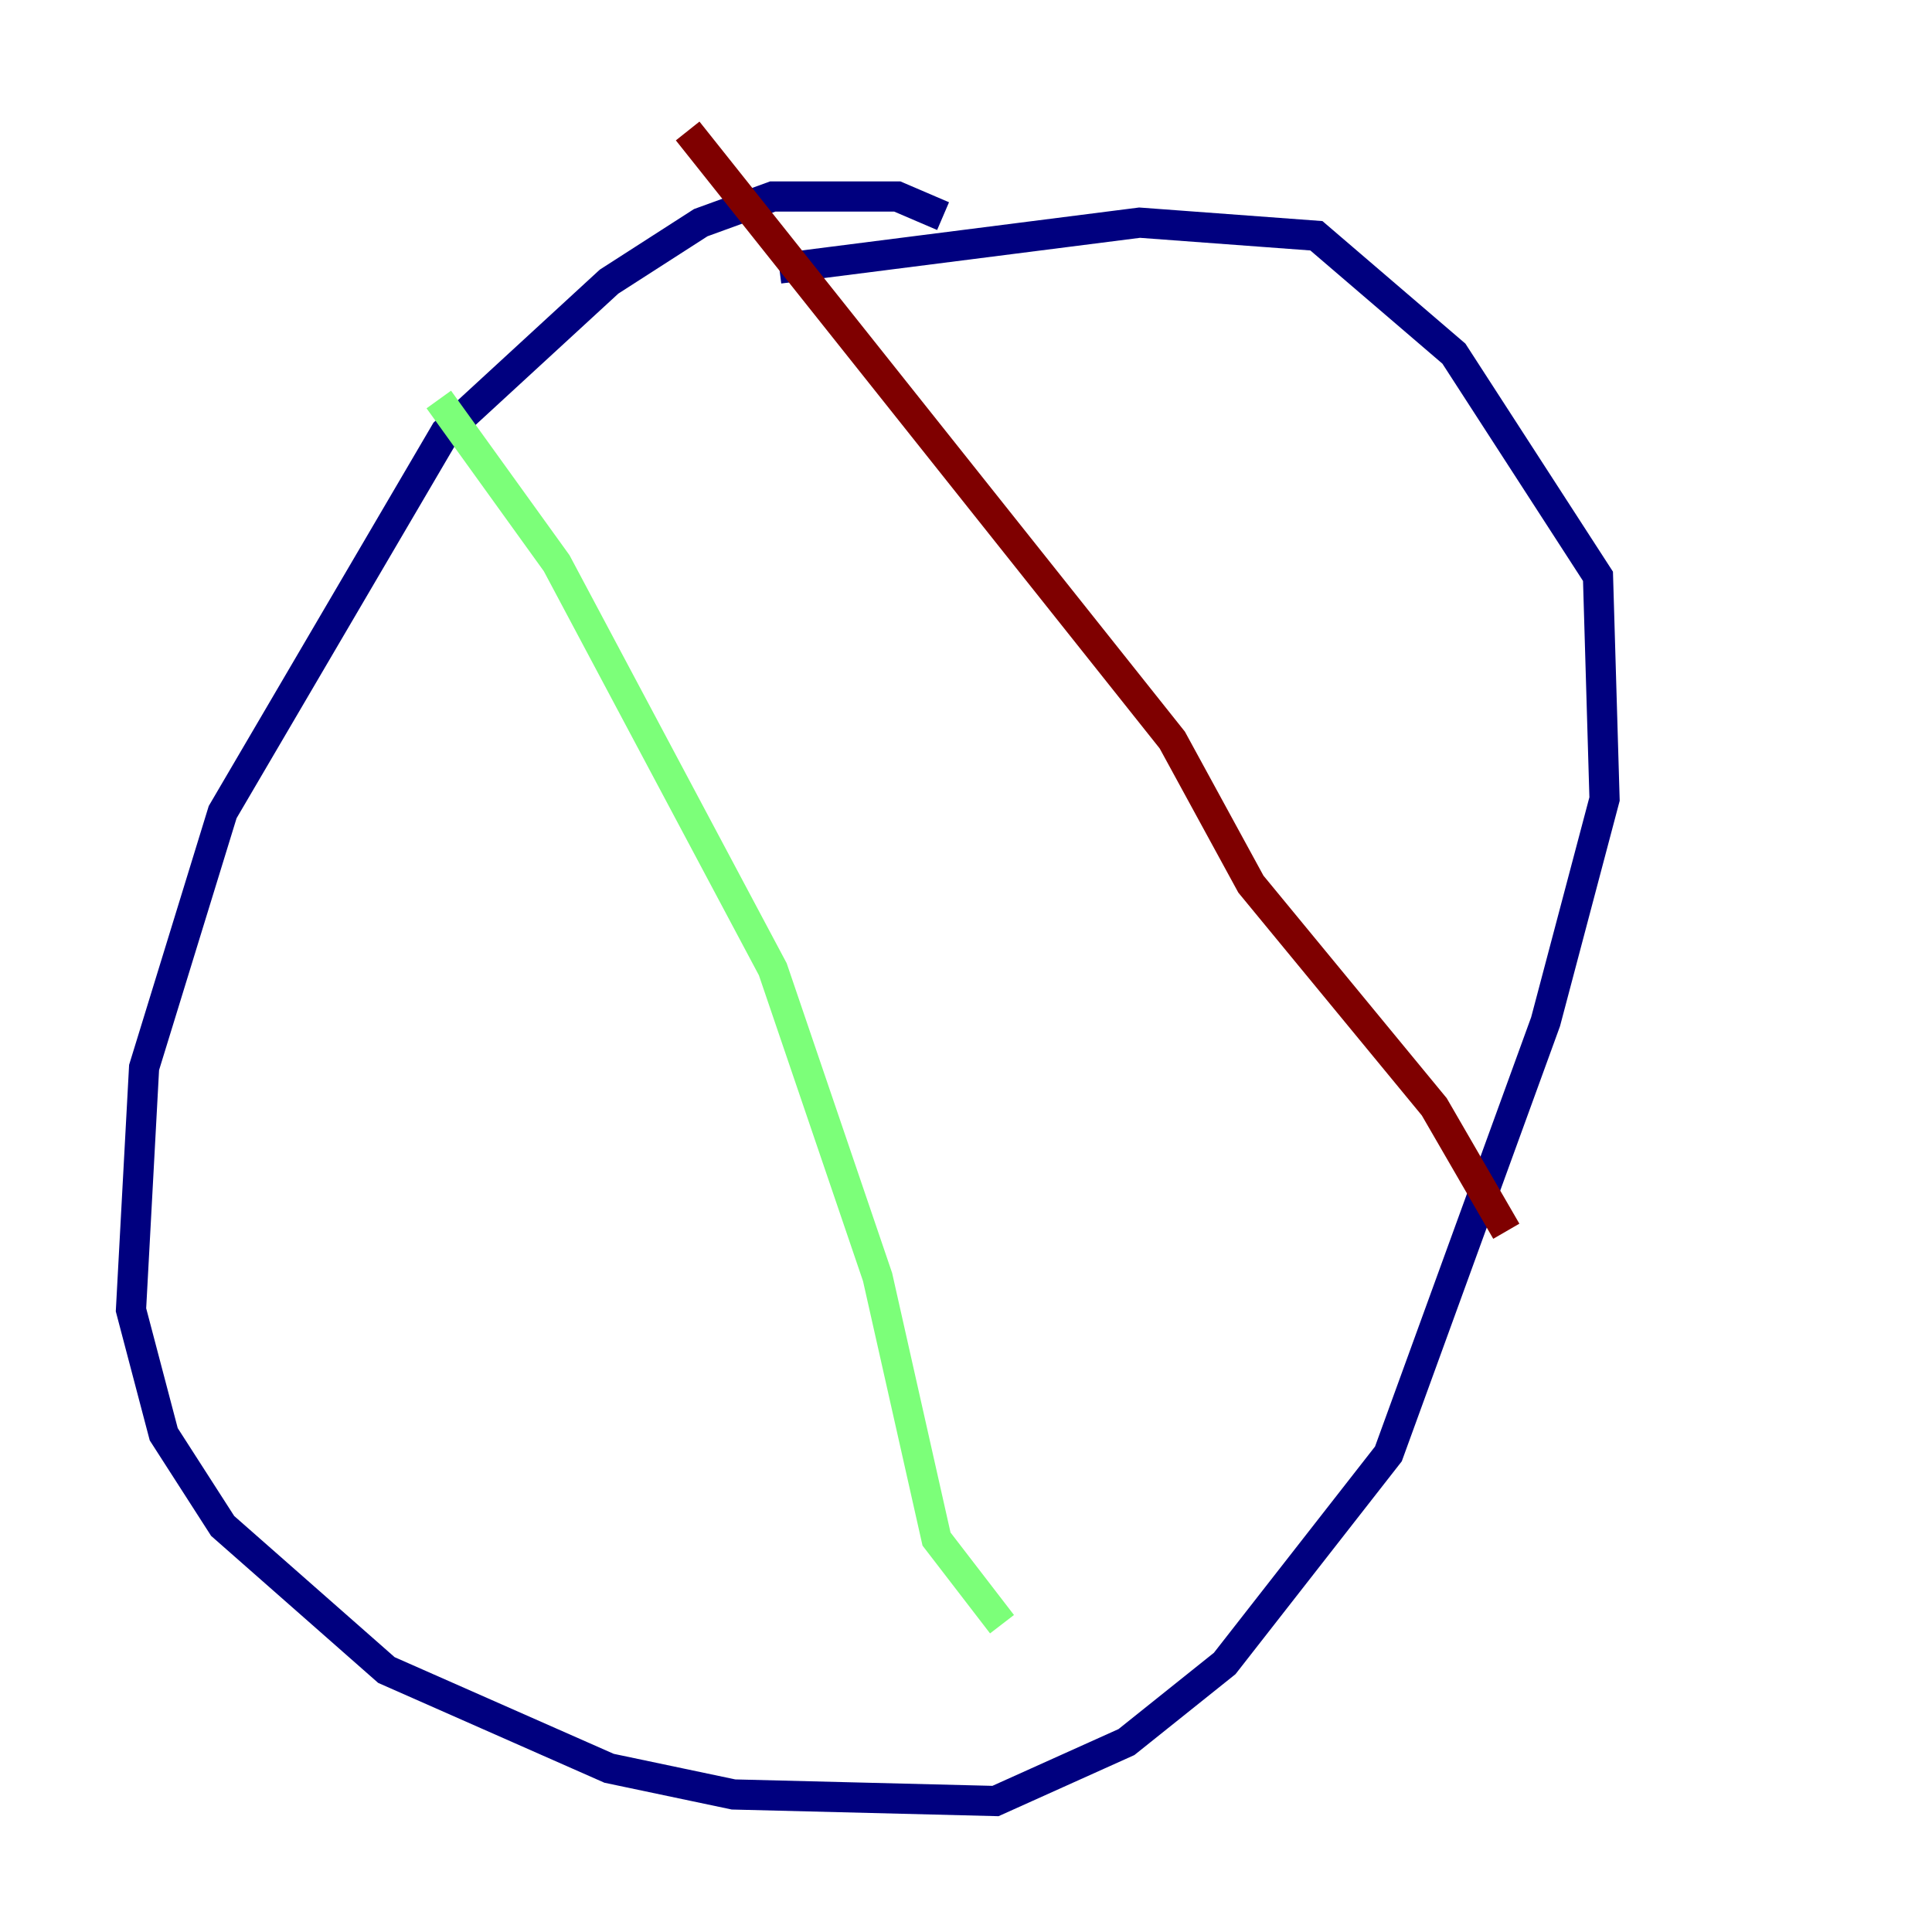 <?xml version="1.0" encoding="utf-8" ?>
<svg baseProfile="tiny" height="128" version="1.2" viewBox="0,0,128,128" width="128" xmlns="http://www.w3.org/2000/svg" xmlns:ev="http://www.w3.org/2001/xml-events" xmlns:xlink="http://www.w3.org/1999/xlink"><defs /><polyline fill="none" points="62.481,14.319 59.444,13.017 51.2,13.017 46.427,14.752 40.352,18.658 29.505,28.637 14.752,53.803 9.546,70.725 8.678,86.78 10.848,95.024 14.752,101.098 25.6,110.644 40.352,117.153 48.597,118.888 65.953,119.322 74.63,115.417 81.139,110.21 91.986,96.325 102.4,67.688 106.305,52.936 105.871,38.183 96.325,23.43 87.214,15.62 75.498,14.752 51.634,17.79" stroke="#00007f" stroke-width="2" /><polyline fill="none" points="29.071,26.468 36.881,37.315 51.2,64.217 58.142,84.61 62.047,101.966 66.386,107.607" stroke="#7cff79" stroke-width="2" /><polyline fill="none" points="45.559,8.678 77.668,49.031 82.875,58.576 95.024,73.329 99.797,81.573" stroke="#7f0000" stroke-width="2" /></svg>